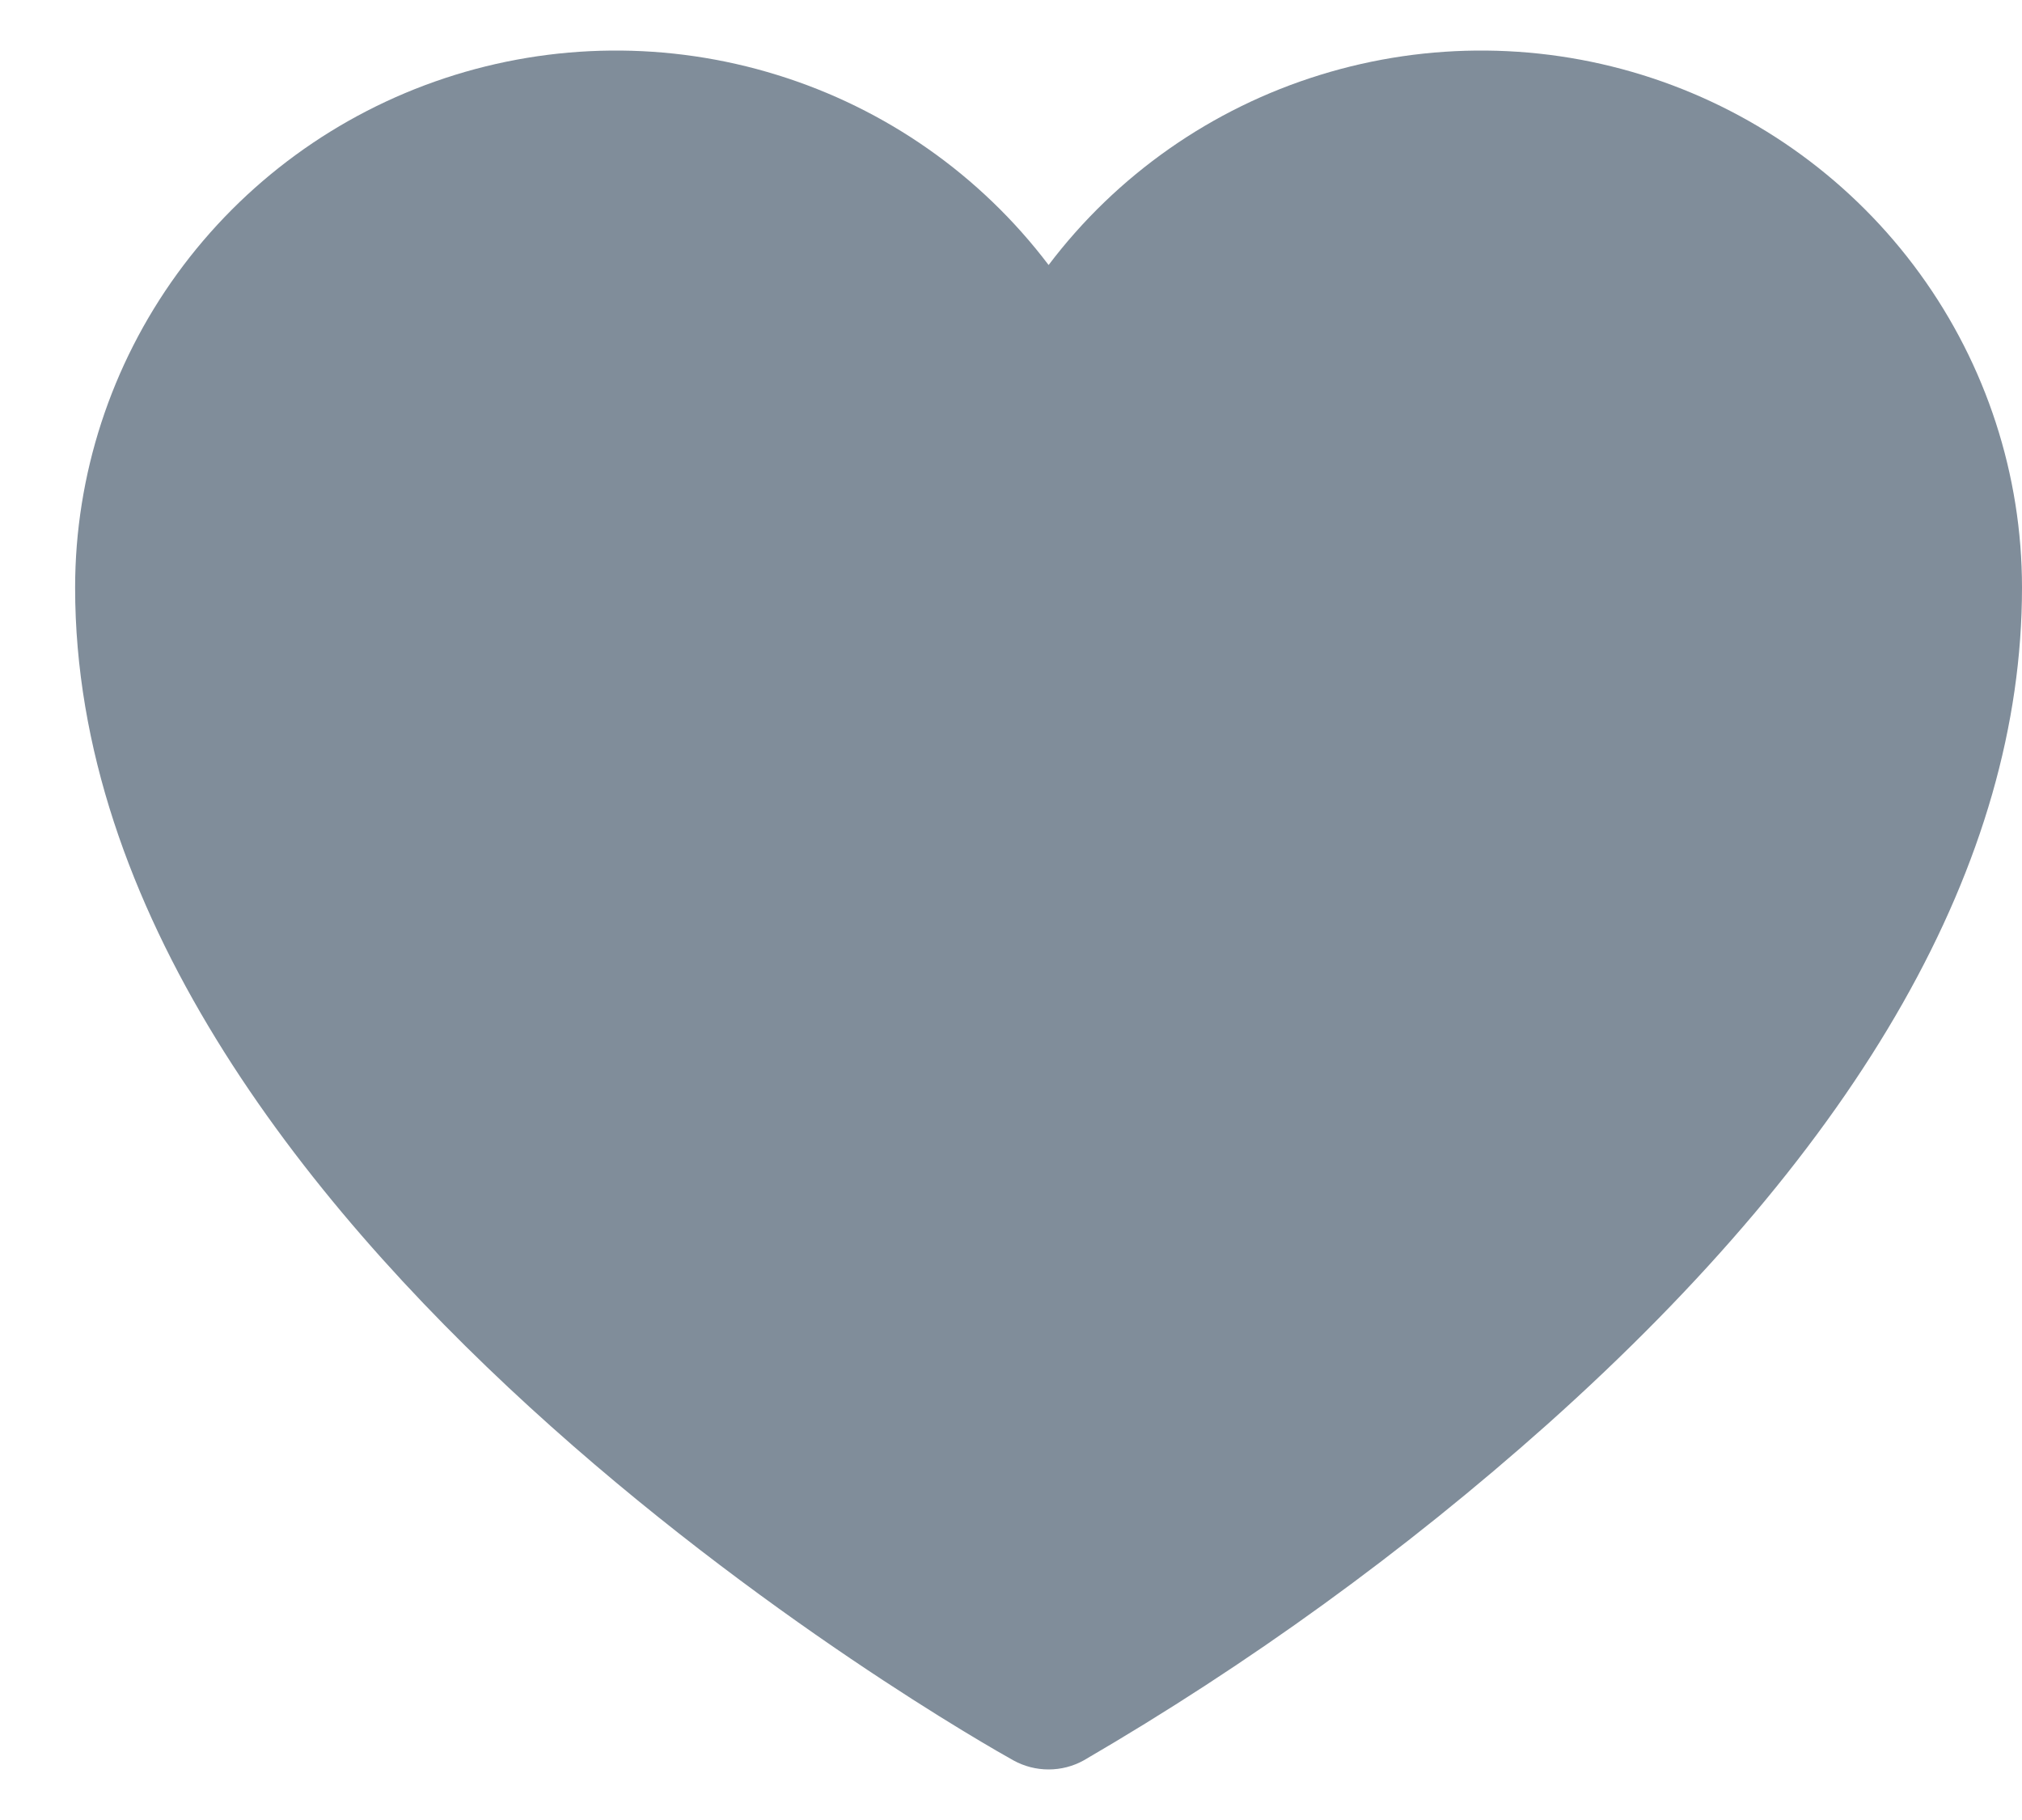 <svg width="20" height="18" viewBox="0 0 20 18" fill="none" xmlns="http://www.w3.org/2000/svg">
<path d="M10.372 17.5C10.249 17.5 10.13 17.469 10.023 17.41C9.644 17.199 0.743 12.175 0.743 5.812C0.743 4.698 1.097 3.611 1.753 2.707C2.409 1.803 3.335 1.126 4.4 0.773C5.465 0.42 6.614 0.409 7.686 0.741C8.758 1.072 9.697 1.73 10.372 2.621C11.046 1.73 11.985 1.072 13.057 0.741C14.129 0.409 15.278 0.42 16.343 0.773C17.408 1.126 18.334 1.803 18.99 2.707C19.646 3.611 20 4.698 20 5.812C20 8.519 18.421 11.303 15.306 14.086C13.894 15.344 12.357 16.457 10.72 17.41C10.614 17.469 10.494 17.5 10.372 17.5Z" fill="#808D9A"/>
</svg>
